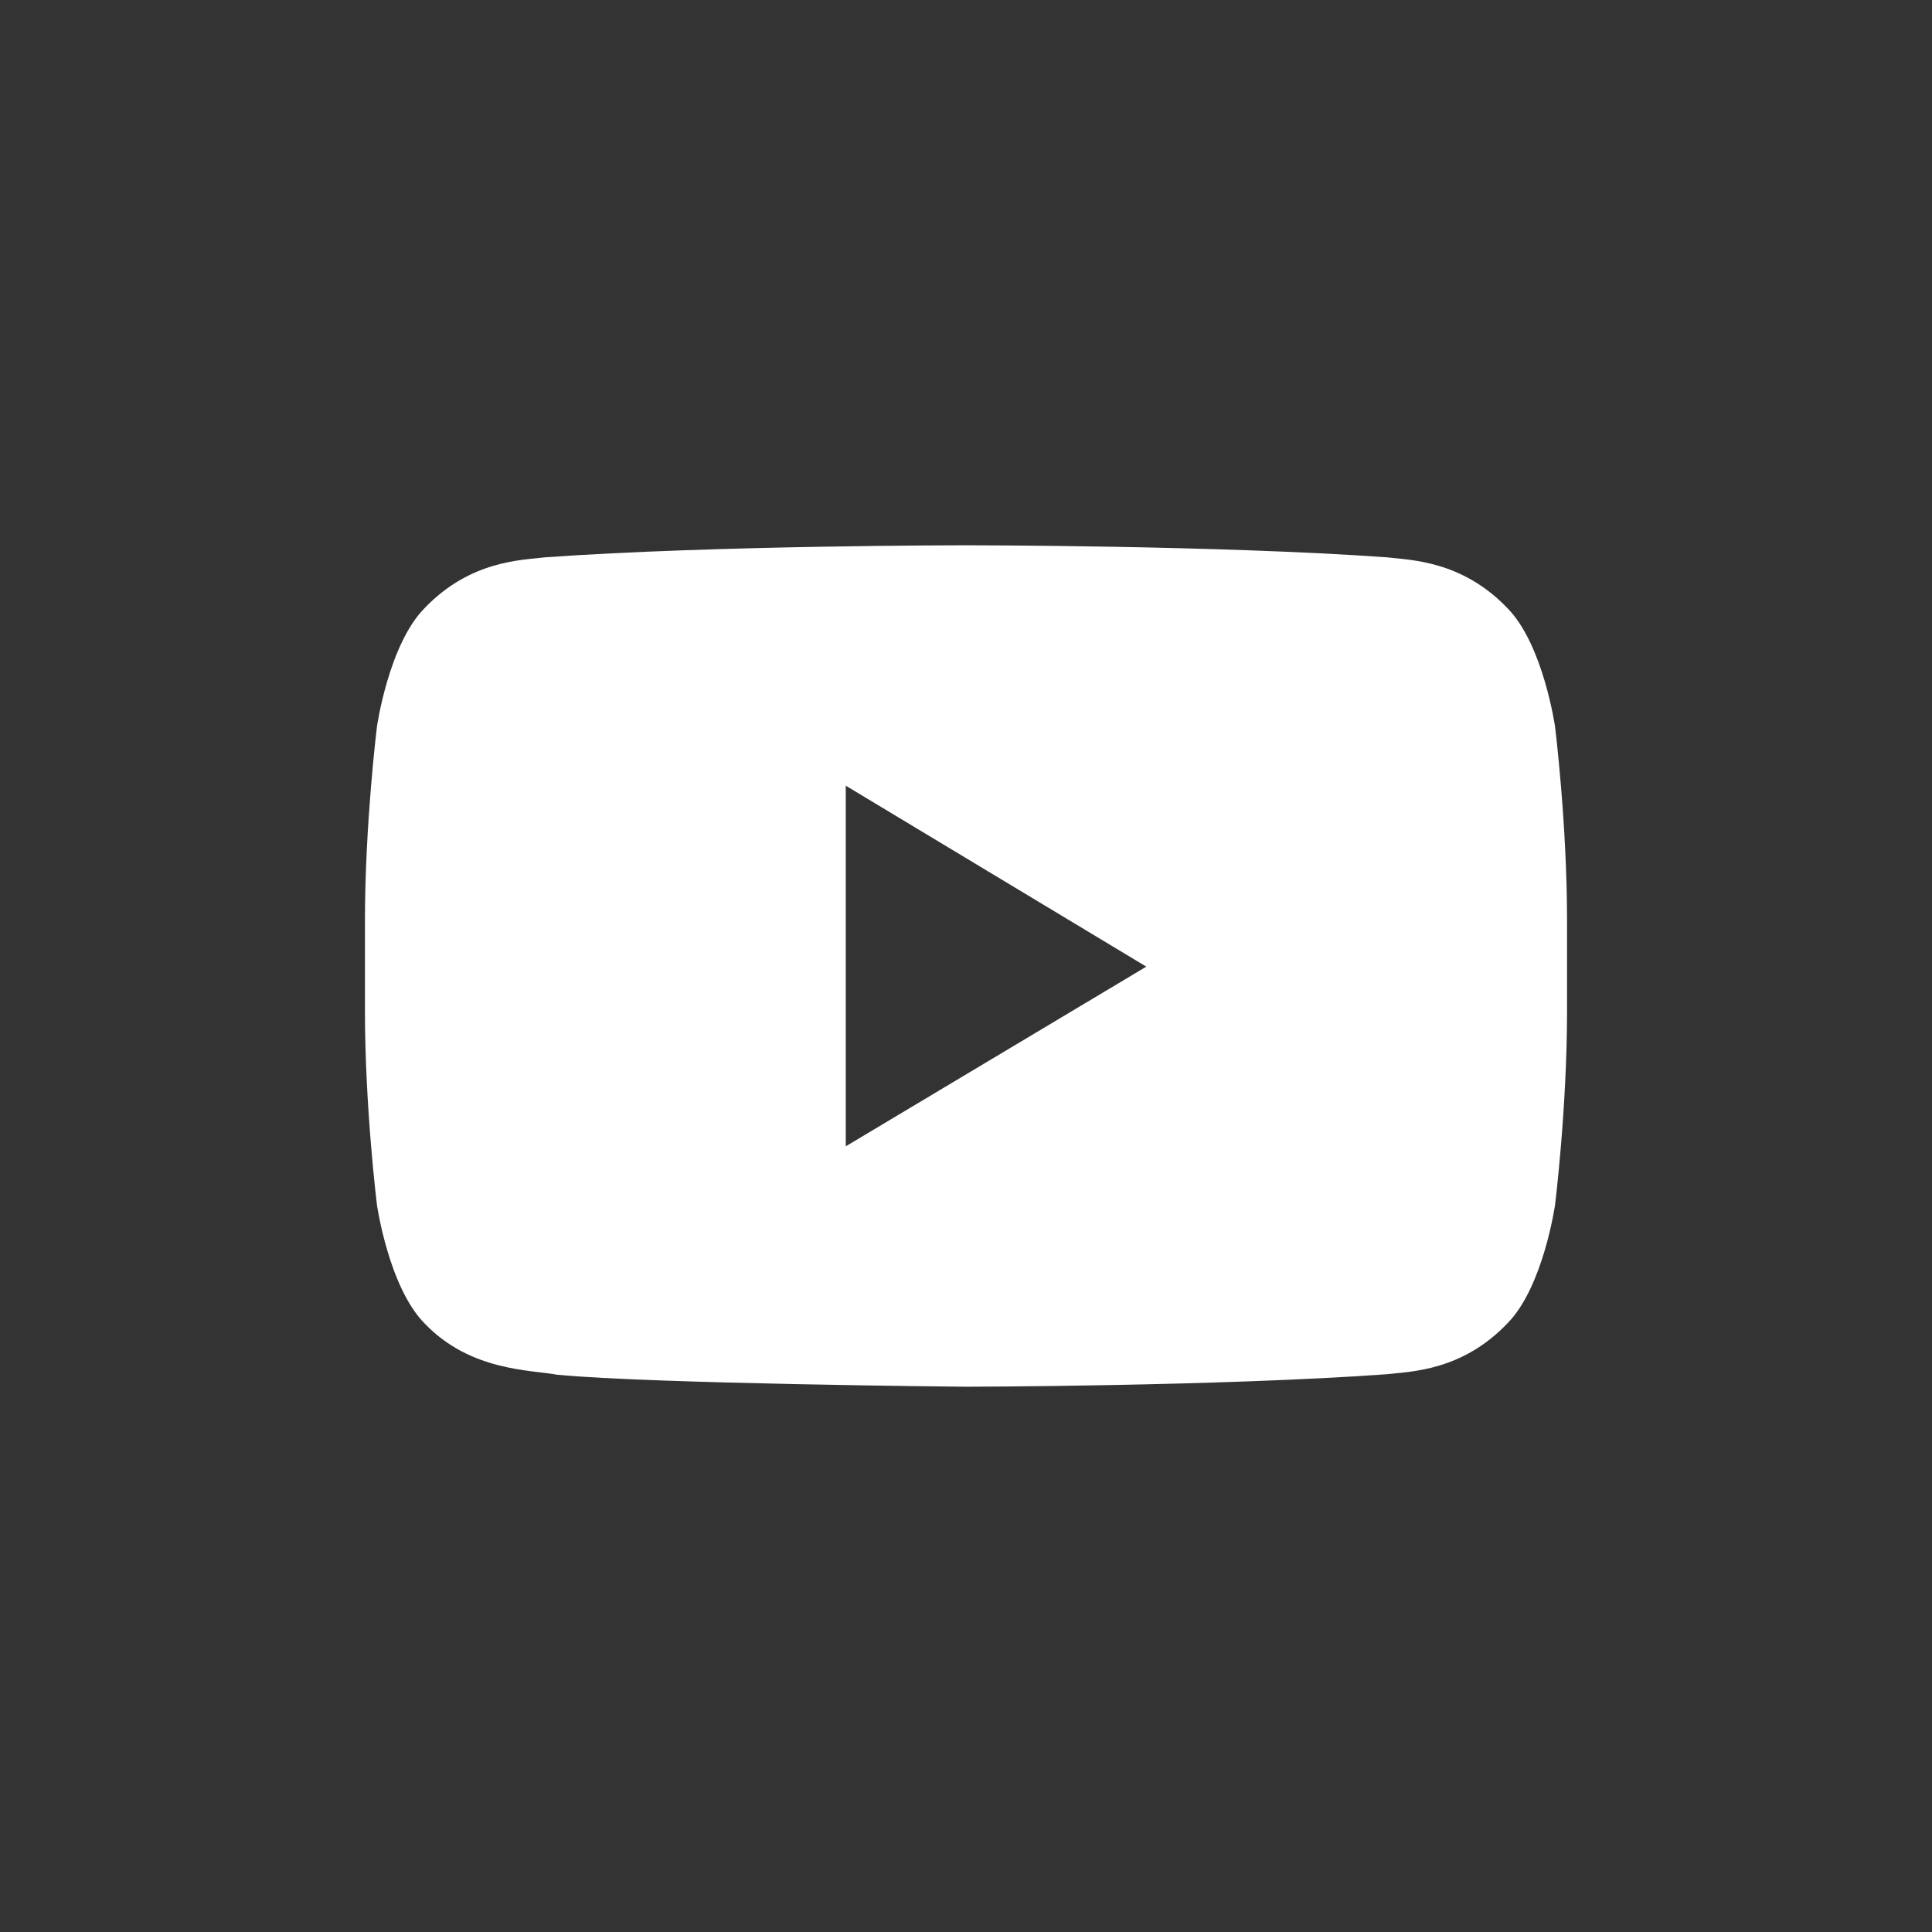 <svg width="30" height="30" viewBox="0 0 30 30" fill="none" xmlns="http://www.w3.org/2000/svg">
<rect x="0" y="0" width="30" height="30" fill="#333333" stroke="none"/>
<path fill-rule="evenodd" clip-rule="evenodd" d="M13.133 17.8V12.2L17.8 15.01L13.133 17.8ZM24.147 11.285C24.147 11.285 23.964 10.005 23.405 9.441C22.695 8.701 21.899 8.698 21.534 8.654C18.922 8.467 15.004 8.467 15.004 8.467H14.996C14.996 8.467 11.078 8.467 8.466 8.654C8.101 8.698 7.305 8.701 6.595 9.441C6.035 10.005 5.853 11.285 5.853 11.285C5.853 11.285 5.667 12.789 5.667 14.293V15.702C5.667 17.206 5.853 18.708 5.853 18.708C5.853 18.708 6.036 19.988 6.595 20.552C7.305 21.293 8.238 21.269 8.653 21.347C10.147 21.489 15 21.533 15 21.533C15 21.533 18.922 21.527 21.534 21.339C21.899 21.296 22.695 21.293 23.405 20.551C23.964 19.988 24.147 18.708 24.147 18.708C24.147 18.708 24.333 17.205 24.333 15.701V14.292C24.333 12.788 24.147 11.285 24.147 11.285Z" fill="white"/>
</svg>
